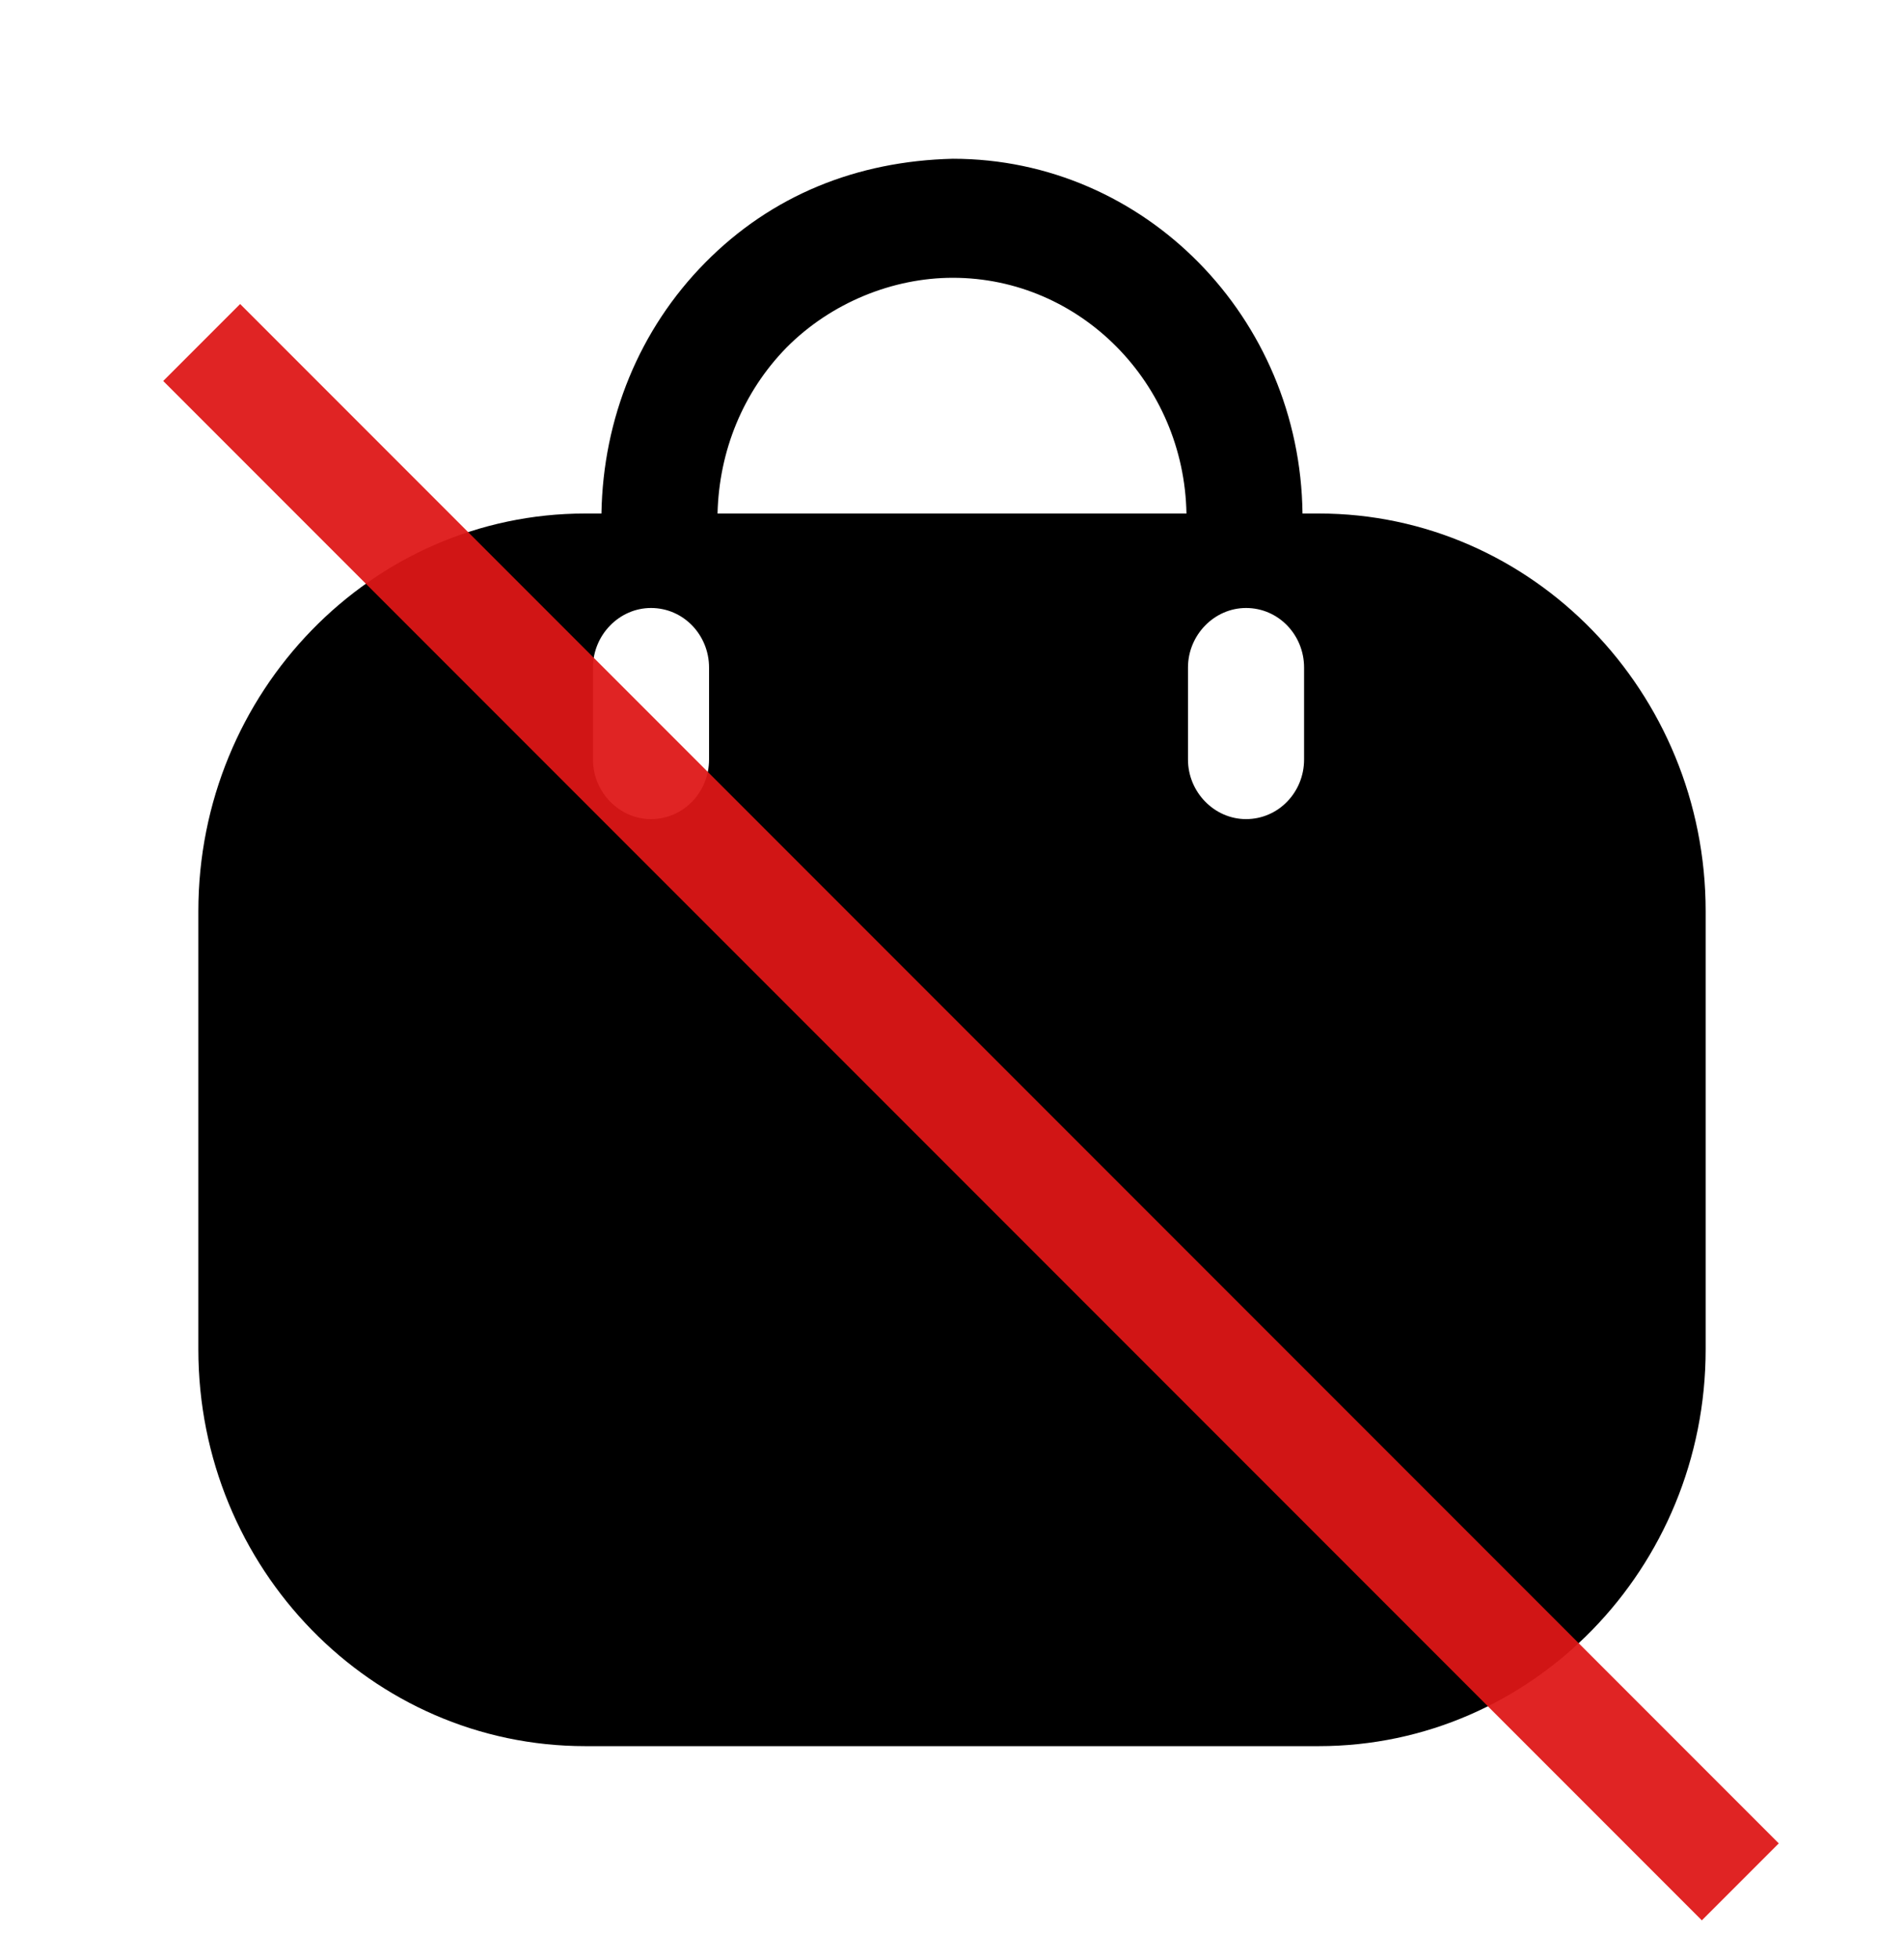 <svg width="35" height="36" viewBox="0 0 35 36" fill="none" xmlns="http://www.w3.org/2000/svg">
<path fill-rule="evenodd" clip-rule="evenodd" d="M23.943 9.435H24.242C28.168 9.435 31.354 12.717 31.354 16.742V24.792C31.354 28.817 28.168 32.083 24.242 32.083H10.758C6.832 32.083 3.646 28.817 3.646 24.792V16.742C3.646 12.717 6.832 9.435 10.758 9.435H11.056C11.085 7.685 11.753 6.052 12.962 4.827C14.185 3.588 15.75 2.96 17.514 2.917C21.041 2.917 23.901 5.833 23.943 9.435ZM14.456 6.388C13.659 7.204 13.218 8.283 13.19 9.435H21.81C21.767 7.044 19.861 5.104 17.514 5.104C16.419 5.104 15.281 5.556 14.456 6.388ZM22.905 15.05C23.503 15.05 23.972 14.554 23.972 13.956V12.265C23.972 11.667 23.503 11.171 22.905 11.171C22.322 11.171 21.838 11.667 21.838 12.265V13.956C21.838 14.554 22.322 15.05 22.905 15.05ZM13.034 13.956C13.034 14.554 12.564 15.05 11.967 15.05C11.383 15.05 10.9 14.554 10.9 13.956V12.265C10.9 11.667 11.383 11.171 11.967 11.171C12.564 11.171 13.034 11.667 13.034 12.265V13.956Z" fill="black"/>
<line x1="3.707" y1="6.293" x2="31.991" y2="34.577" stroke="#DE1717" stroke-opacity="0.94" stroke-width="2"/>
</svg>
